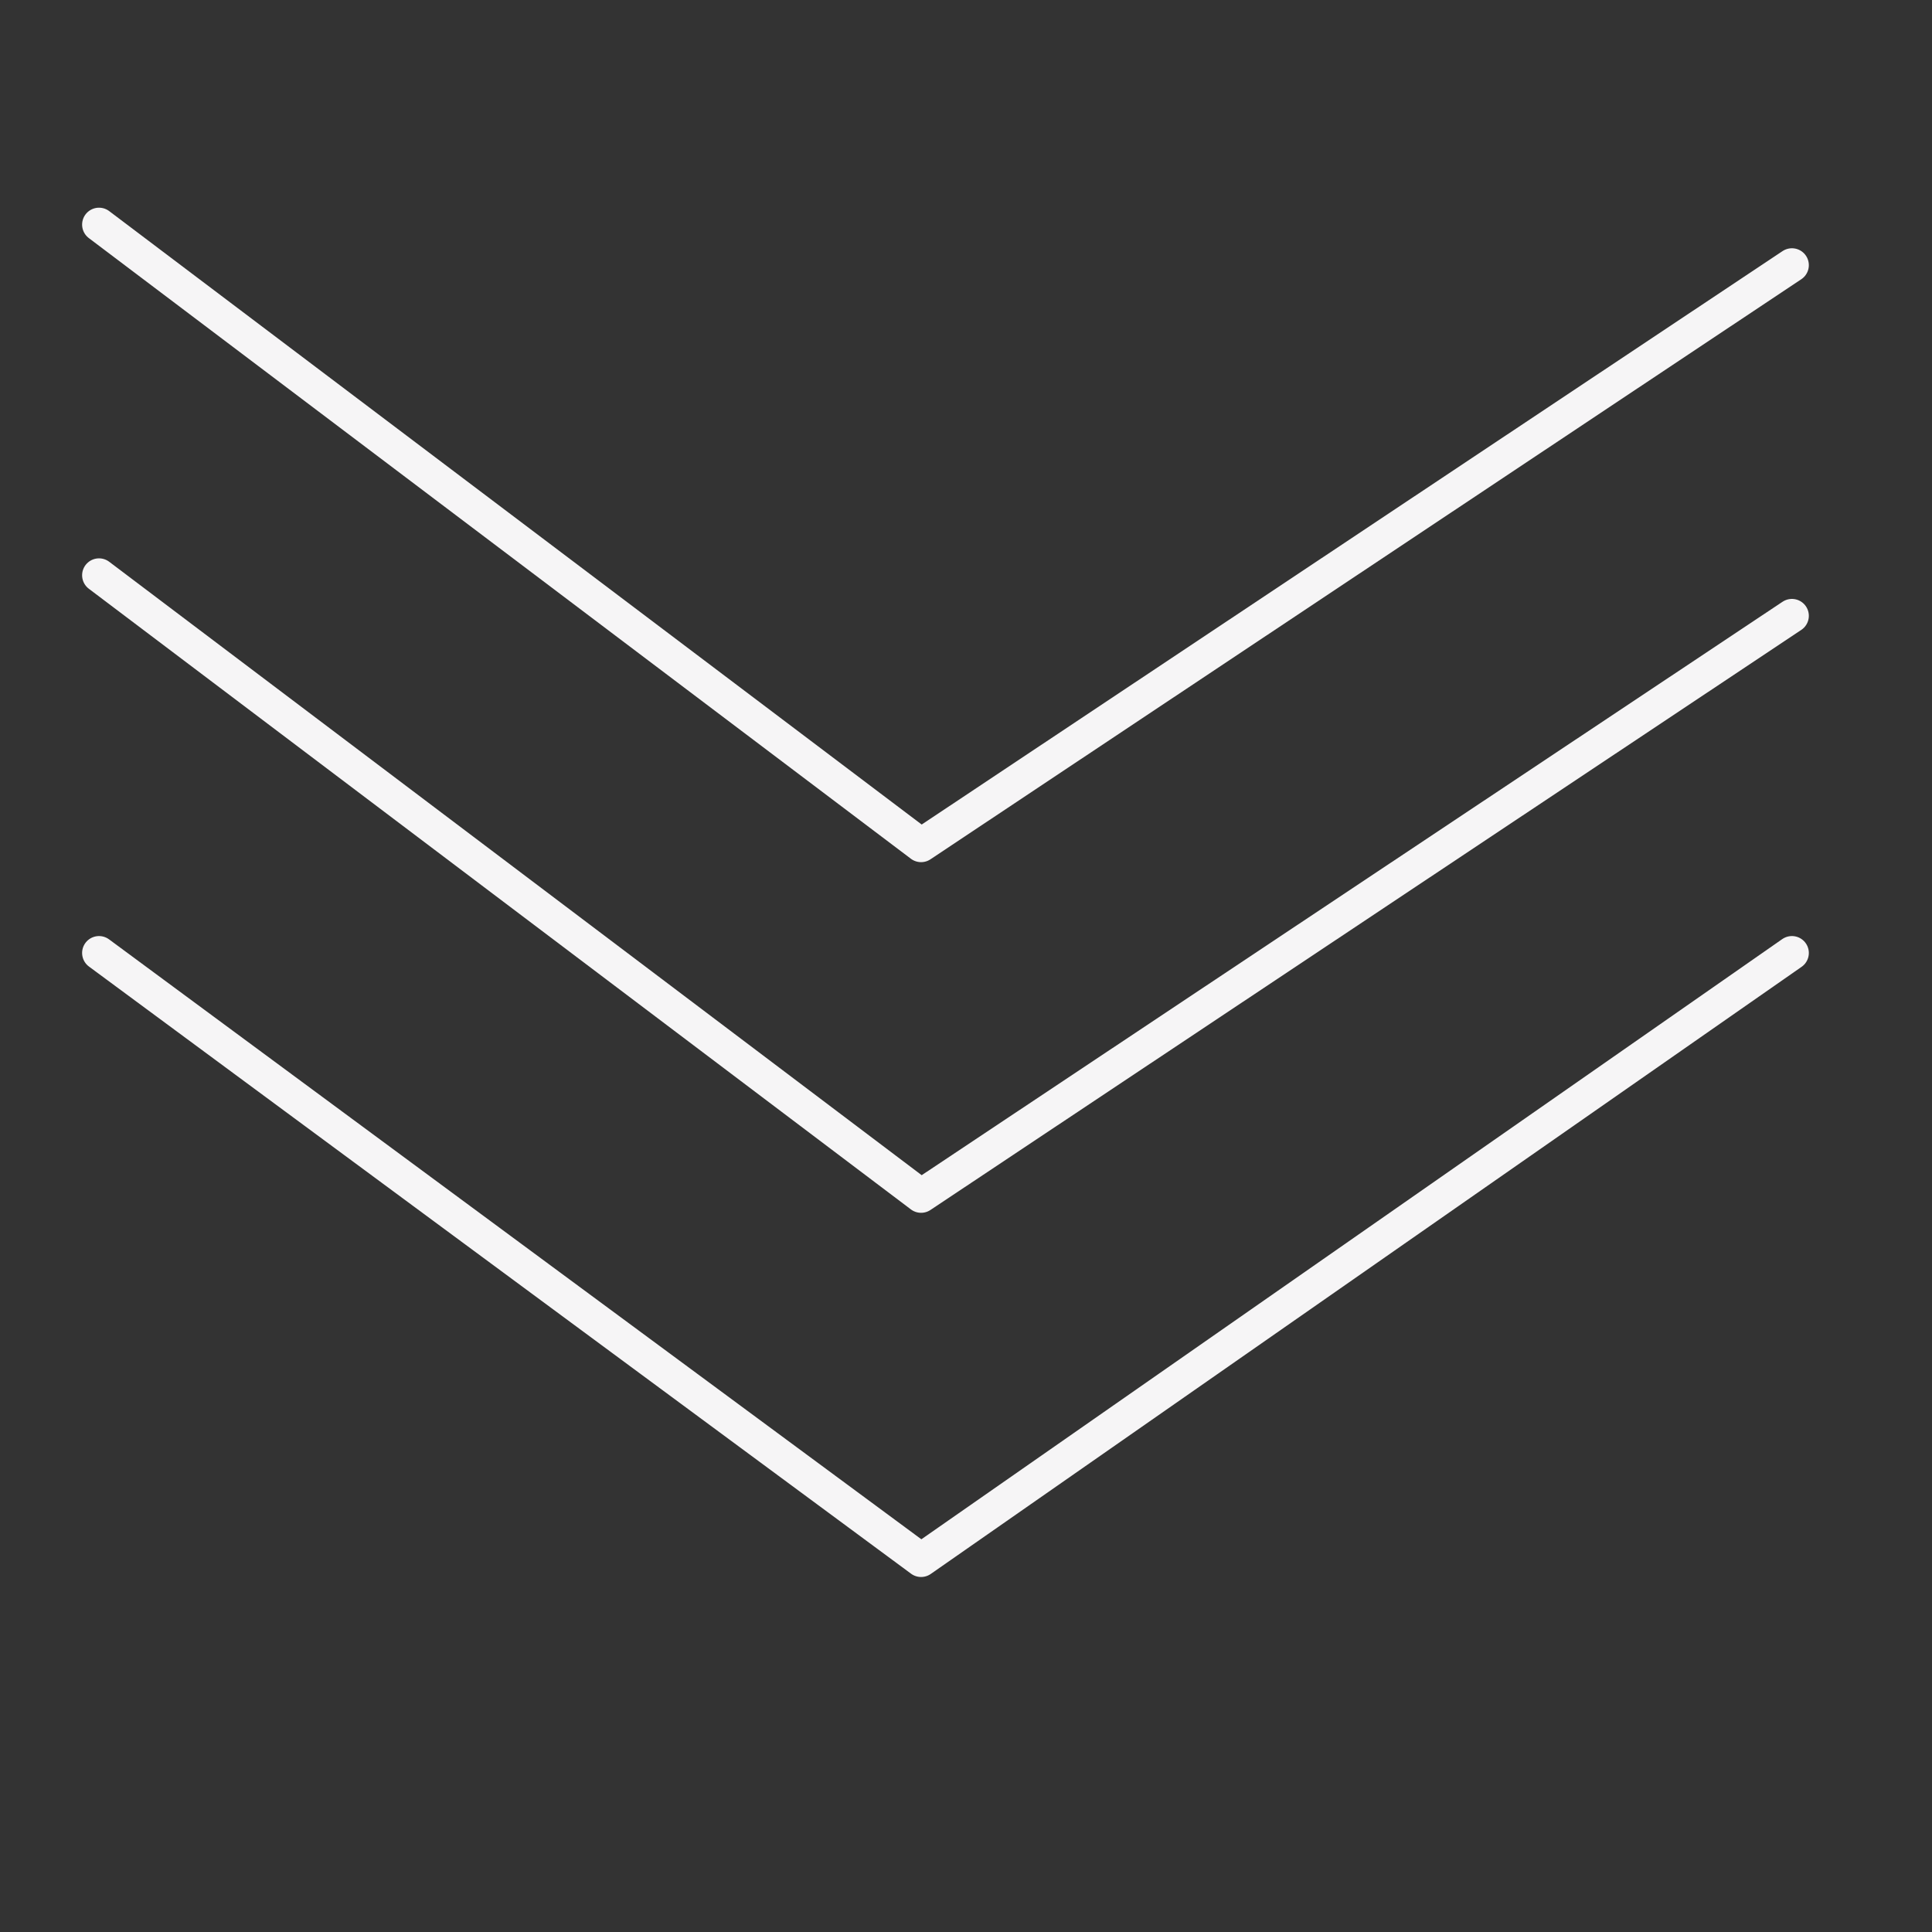 <?xml version="1.0" encoding="utf-8"?>
<!-- Generator: Adobe Illustrator 23.0.1, SVG Export Plug-In . SVG Version: 6.00 Build 0)  -->
<svg version="1.1" id="Layer_1" xmlns="http://www.w3.org/2000/svg" xmlns:xlink="http://www.w3.org/1999/xlink" x="0px" y="0px"
	 viewBox="0 0 400 400" style="enable-background:new 0 0 400 400;" xml:space="preserve">
<rect x="0" y="0" width="400" height="400" fill="#333333" stroke="none"/>
<style type="text/css">
	.st0{fill:none;stroke:#F6F5F6;stroke-width:7;stroke-linecap:round;stroke-linejoin:round;stroke-miterlimit:10;}
</style>
<g>
	<polyline class="st0" points="20.5,197.3 190.7,323 371,197.3 	"/>
	<polyline class="st0" points="20.5,119.1 190.7,247.6 371,127.5 	"/>
	<polyline class="st0" points="20.5,46.5 190.7,175 371,54.9 	"/>
</g>
</svg>
